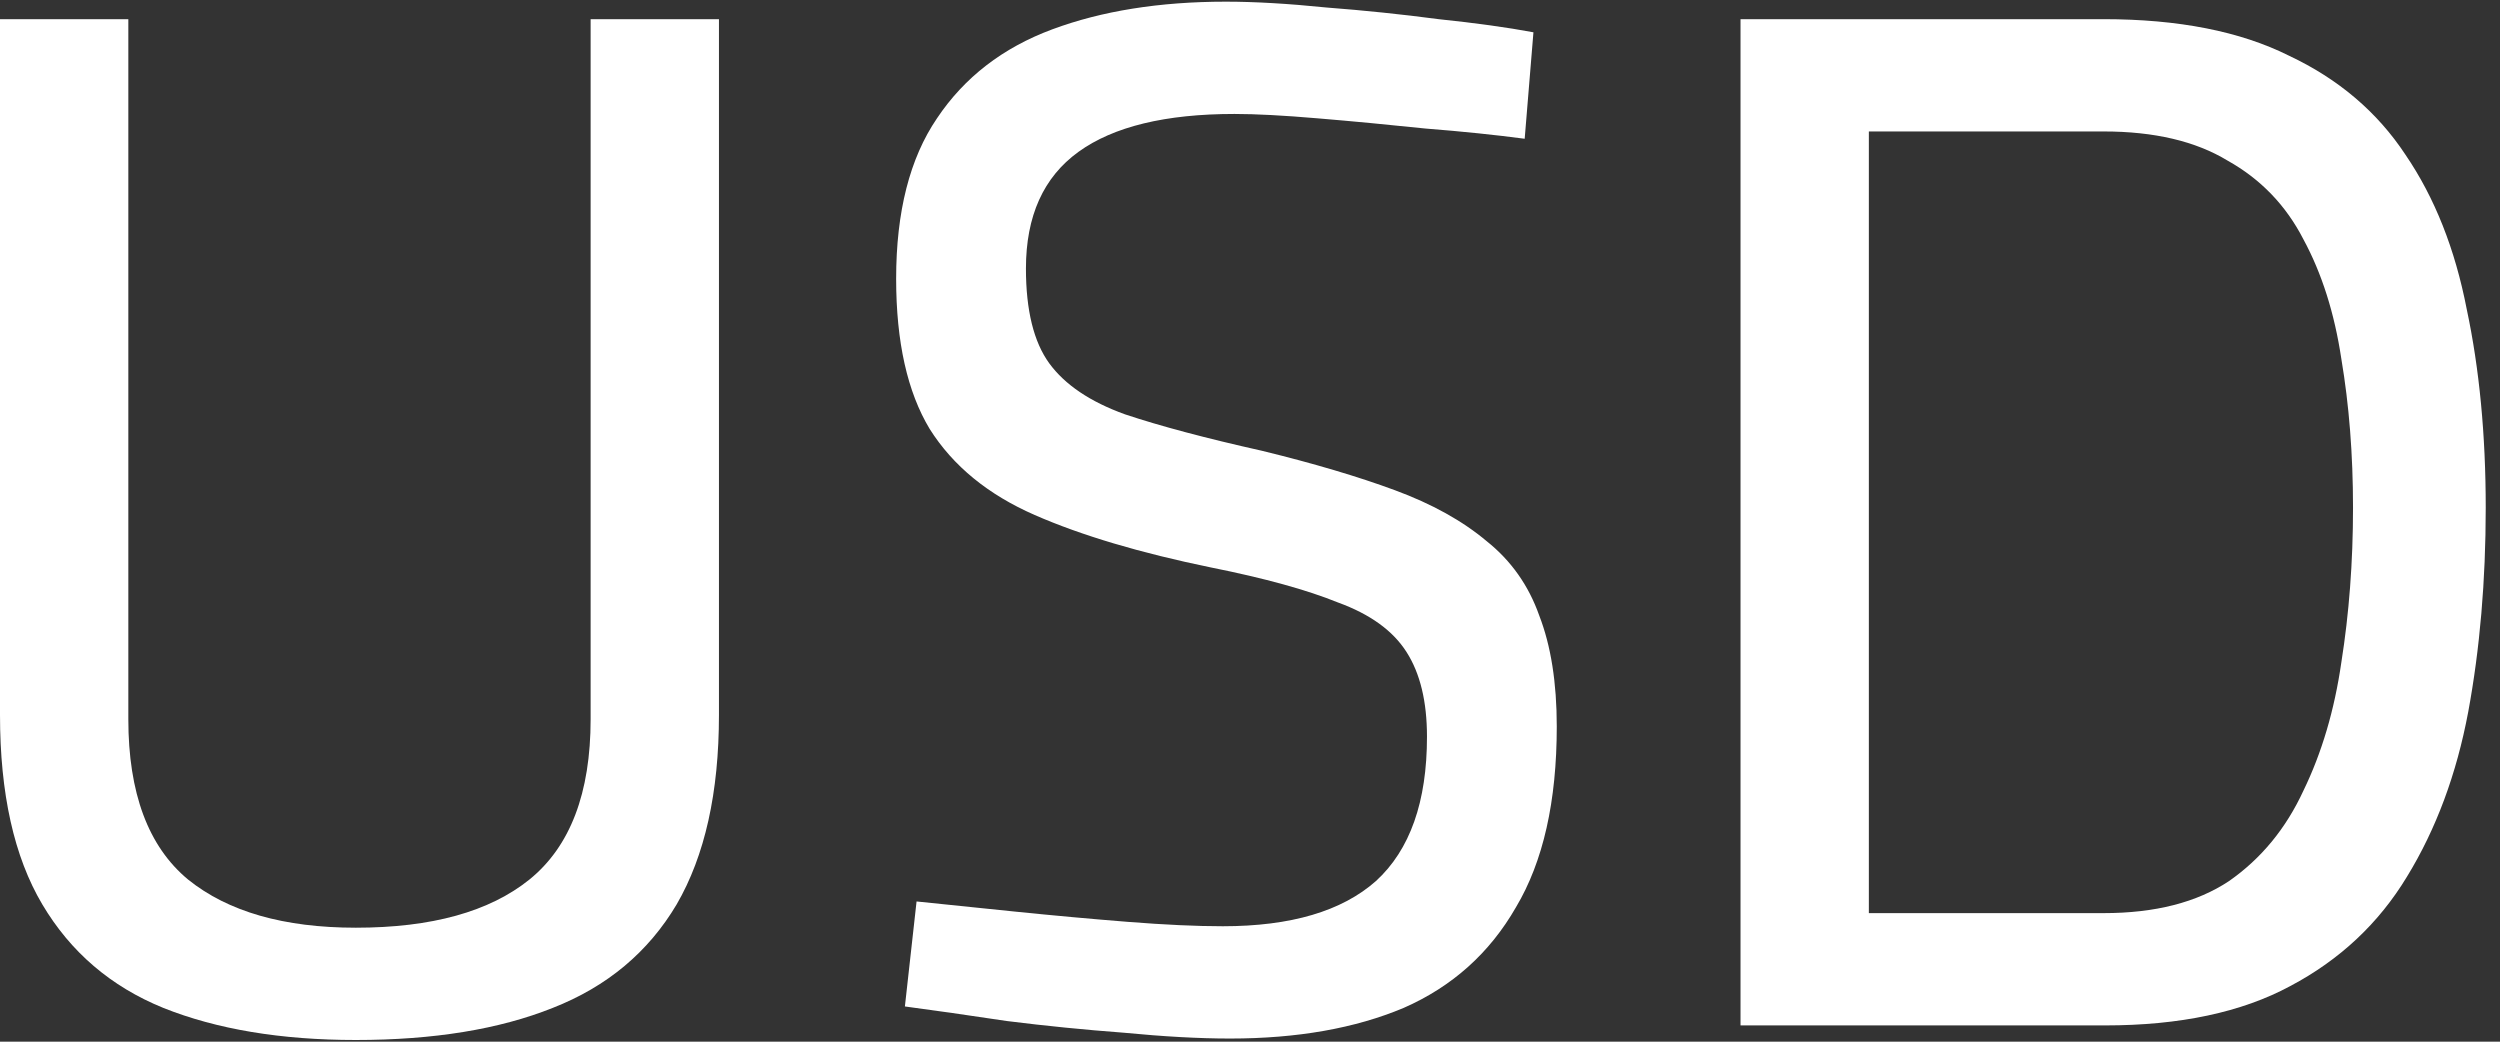 <svg width="24" height="10" viewBox="0 0 24 10" fill="none" xmlns="http://www.w3.org/2000/svg">
    <rect x="0" y="0" width="24" height="10" fill="#333333" stroke="none"/>
    <path d="M3.416 9.984C2.697 9.984 2.081 9.881 1.568 9.676C1.064 9.471 0.677 9.139 0.406 8.682C0.135 8.225 0 7.618 0 6.862V0.184H1.232V6.904C1.232 7.613 1.423 8.127 1.806 8.444C2.189 8.752 2.725 8.906 3.416 8.906C4.144 8.906 4.699 8.752 5.082 8.444C5.474 8.127 5.67 7.613 5.67 6.904V0.184H6.902V6.862C6.902 7.609 6.767 8.215 6.496 8.682C6.225 9.139 5.829 9.471 5.306 9.676C4.793 9.881 4.163 9.984 3.416 9.984Z" fill="white"/>
    <path d="M11.809 9.97C11.511 9.97 11.17 9.951 10.787 9.914C10.414 9.886 10.041 9.849 9.667 9.802C9.294 9.746 8.967 9.699 8.687 9.662L8.799 8.654C9.079 8.682 9.397 8.715 9.751 8.752C10.115 8.789 10.475 8.822 10.829 8.85C11.184 8.878 11.487 8.892 11.739 8.892C12.393 8.892 12.883 8.747 13.209 8.458C13.536 8.159 13.699 7.697 13.699 7.072C13.699 6.736 13.634 6.465 13.503 6.26C13.373 6.055 13.153 5.896 12.845 5.784C12.547 5.663 12.141 5.551 11.627 5.448C10.946 5.308 10.381 5.14 9.933 4.944C9.485 4.748 9.149 4.473 8.925 4.118C8.711 3.763 8.603 3.283 8.603 2.676C8.603 2.032 8.734 1.519 8.995 1.136C9.257 0.744 9.625 0.459 10.101 0.282C10.577 0.105 11.133 0.016 11.767 0.016C12.047 0.016 12.369 0.035 12.733 0.072C13.097 0.1 13.457 0.137 13.811 0.184C14.166 0.221 14.469 0.263 14.721 0.31L14.637 1.332C14.357 1.295 14.04 1.262 13.685 1.234C13.331 1.197 12.985 1.164 12.649 1.136C12.323 1.108 12.057 1.094 11.851 1.094C11.189 1.094 10.689 1.215 10.353 1.458C10.017 1.701 9.849 2.074 9.849 2.578C9.849 2.979 9.924 3.283 10.073 3.488C10.223 3.693 10.465 3.857 10.801 3.978C11.137 4.09 11.576 4.207 12.117 4.328C12.612 4.449 13.037 4.575 13.391 4.706C13.746 4.837 14.04 5 14.273 5.196C14.507 5.383 14.675 5.621 14.777 5.91C14.889 6.199 14.945 6.554 14.945 6.974C14.945 7.693 14.815 8.271 14.553 8.71C14.301 9.149 13.942 9.471 13.475 9.676C13.009 9.872 12.453 9.97 11.809 9.97Z" fill="white"/>
    <path d="M16.709 9.844V0.184H20.195C20.913 0.184 21.506 0.301 21.973 0.534C22.449 0.758 22.822 1.075 23.093 1.486C23.373 1.897 23.569 2.391 23.681 2.97C23.802 3.539 23.863 4.174 23.863 4.874C23.863 5.574 23.807 6.227 23.695 6.834C23.583 7.431 23.387 7.959 23.107 8.416C22.836 8.864 22.463 9.214 21.987 9.466C21.52 9.718 20.927 9.844 20.209 9.844H16.709ZM17.941 8.766H20.195C20.689 8.766 21.091 8.663 21.399 8.458C21.707 8.243 21.945 7.954 22.113 7.59C22.29 7.226 22.411 6.815 22.477 6.358C22.551 5.891 22.589 5.397 22.589 4.874C22.589 4.361 22.551 3.885 22.477 3.446C22.411 3.007 22.29 2.625 22.113 2.298C21.945 1.971 21.702 1.719 21.385 1.542C21.077 1.355 20.68 1.262 20.195 1.262H17.941V8.766Z" fill="white"/>
</svg>
